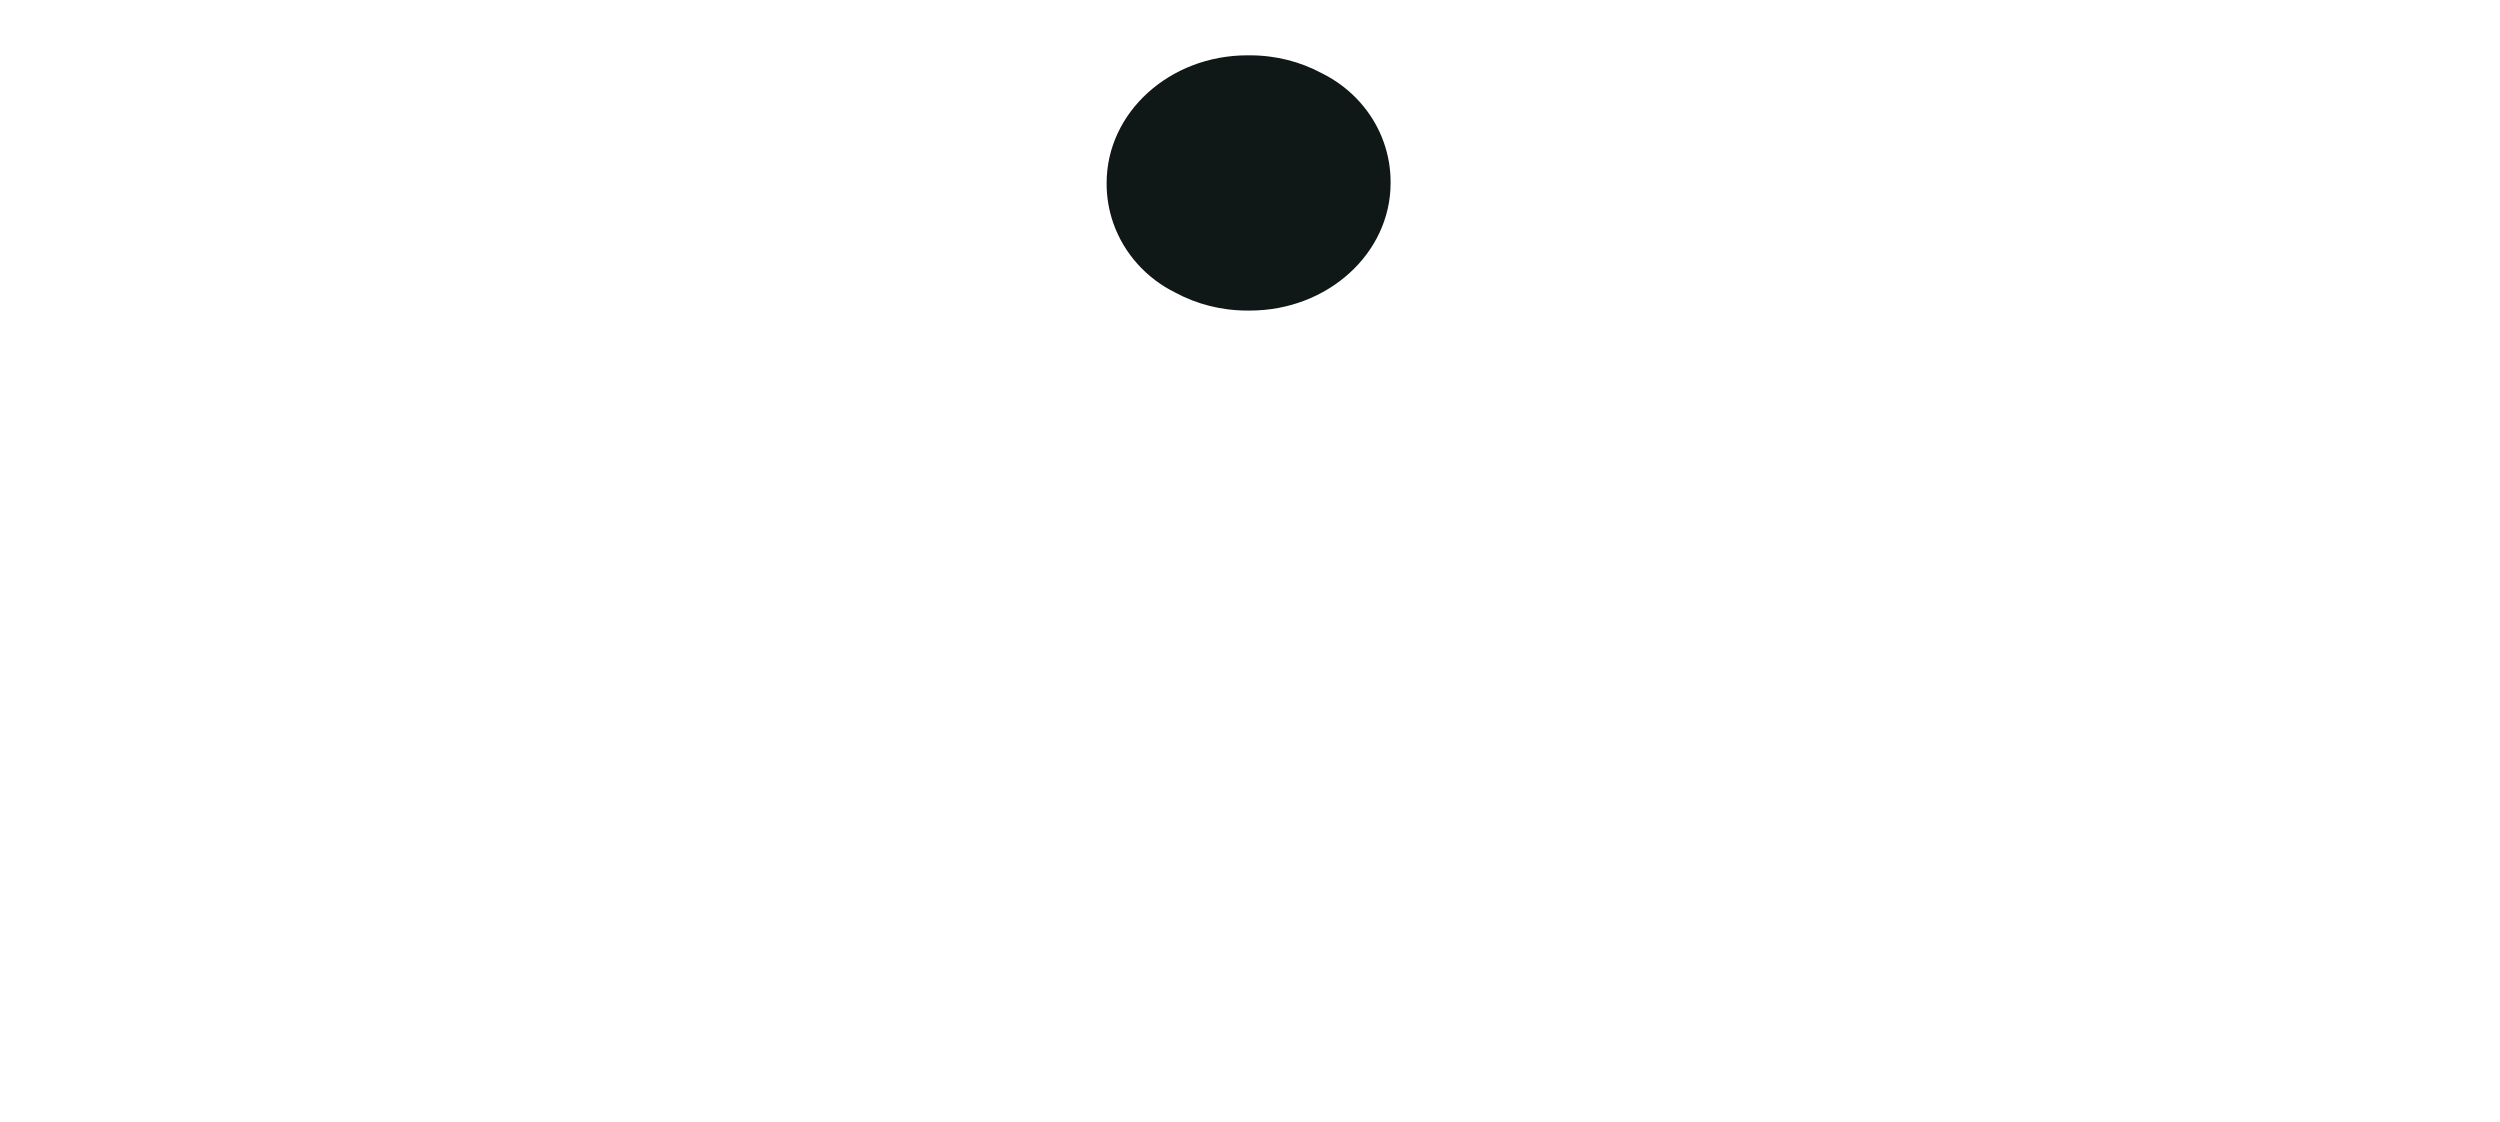 <?xml version="1.0" standalone="no"?>
<!DOCTYPE svg PUBLIC "-//W3C//DTD SVG 1.1//EN" "http://www.w3.org/Graphics/SVG/1.1/DTD/svg11.dtd">
<svg width="100%" height="100%" viewBox="0 0 1056 474" version="1.1" xmlns="http://www.w3.org/2000/svg" xmlns:xlink="http://www.w3.org/1999/xlink" xml:space="preserve" style="fill-rule:evenodd;clip-rule:evenodd;stroke-linejoin:round;stroke-miterlimit:1.414;">
    <g transform="matrix(1.004,0,0,1.004,-2.309,-0.338)">
        <path d="M527.625,130.997L527.106,130.999C516.059,130.999 505.718,128.257 496.867,123.484C484.668,117.499 475.183,107.017 470.707,94.281C468.854,89.004 467.854,83.342 467.876,77.462L467.876,77.311C467.876,47.645 494.396,23.611 527.106,23.611C527.272,23.611 527.438,23.612 527.604,23.613L528.123,23.611C539.17,23.611 549.511,26.353 558.362,31.126C570.561,37.111 580.046,47.593 584.522,60.329C586.375,65.606 587.375,71.268 587.352,77.148L587.353,77.299C587.353,106.965 560.833,130.999 528.123,130.999C527.957,130.999 527.791,130.998 527.625,130.997Z" style="fill:rgb(16,23,23);"/>
    </g>
</svg>
